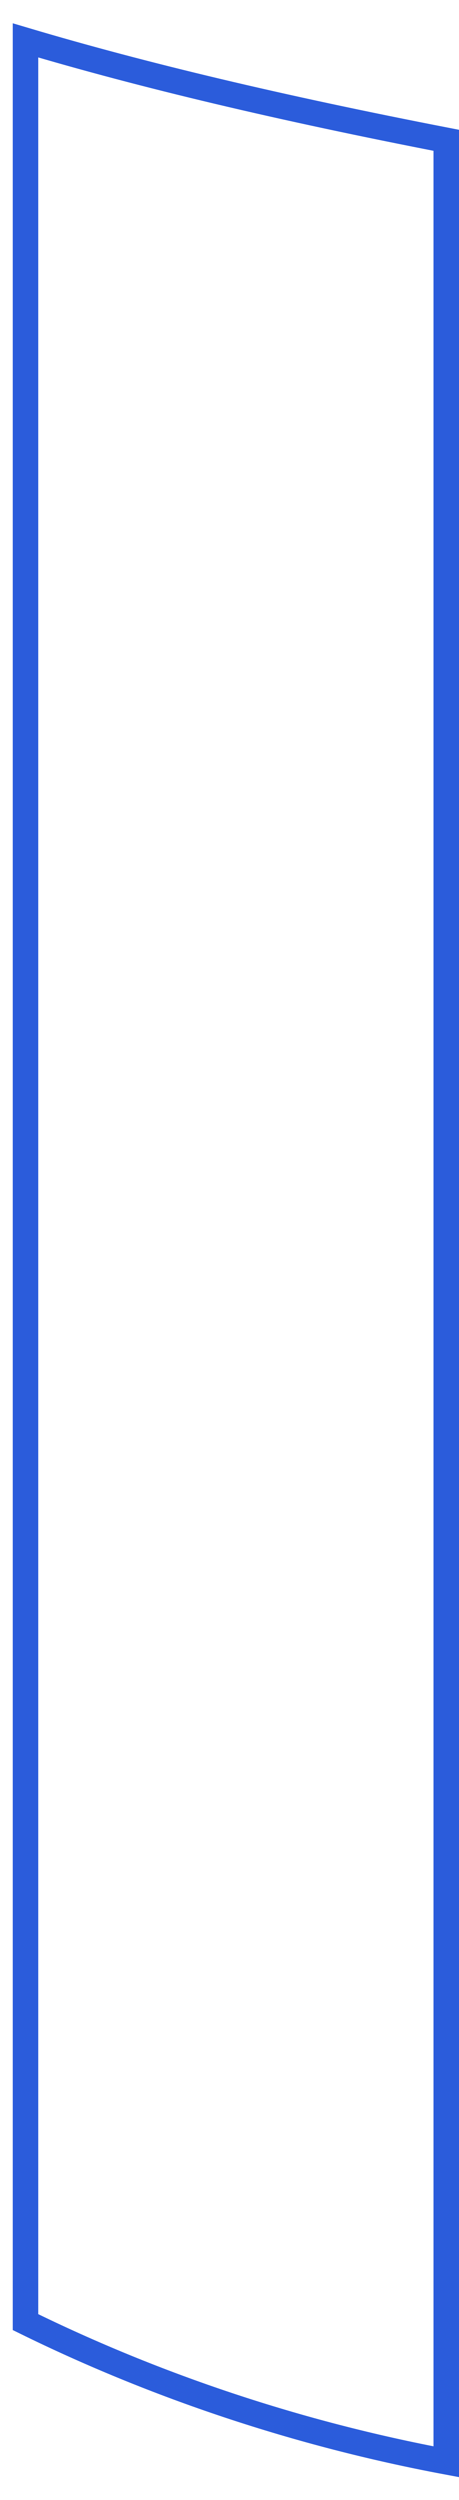 <svg width="18" height="98" viewBox="0 0 18 98" fill="none" xmlns="http://www.w3.org/2000/svg">
<path d="M17.5 5.5V96.5C11.709 95.414 6.114 93.542 1 91.026V1.583C5.653 2.967 10.988 4.233 17.5 5.5Z" stroke="#2B5CDB"/>
</svg>
